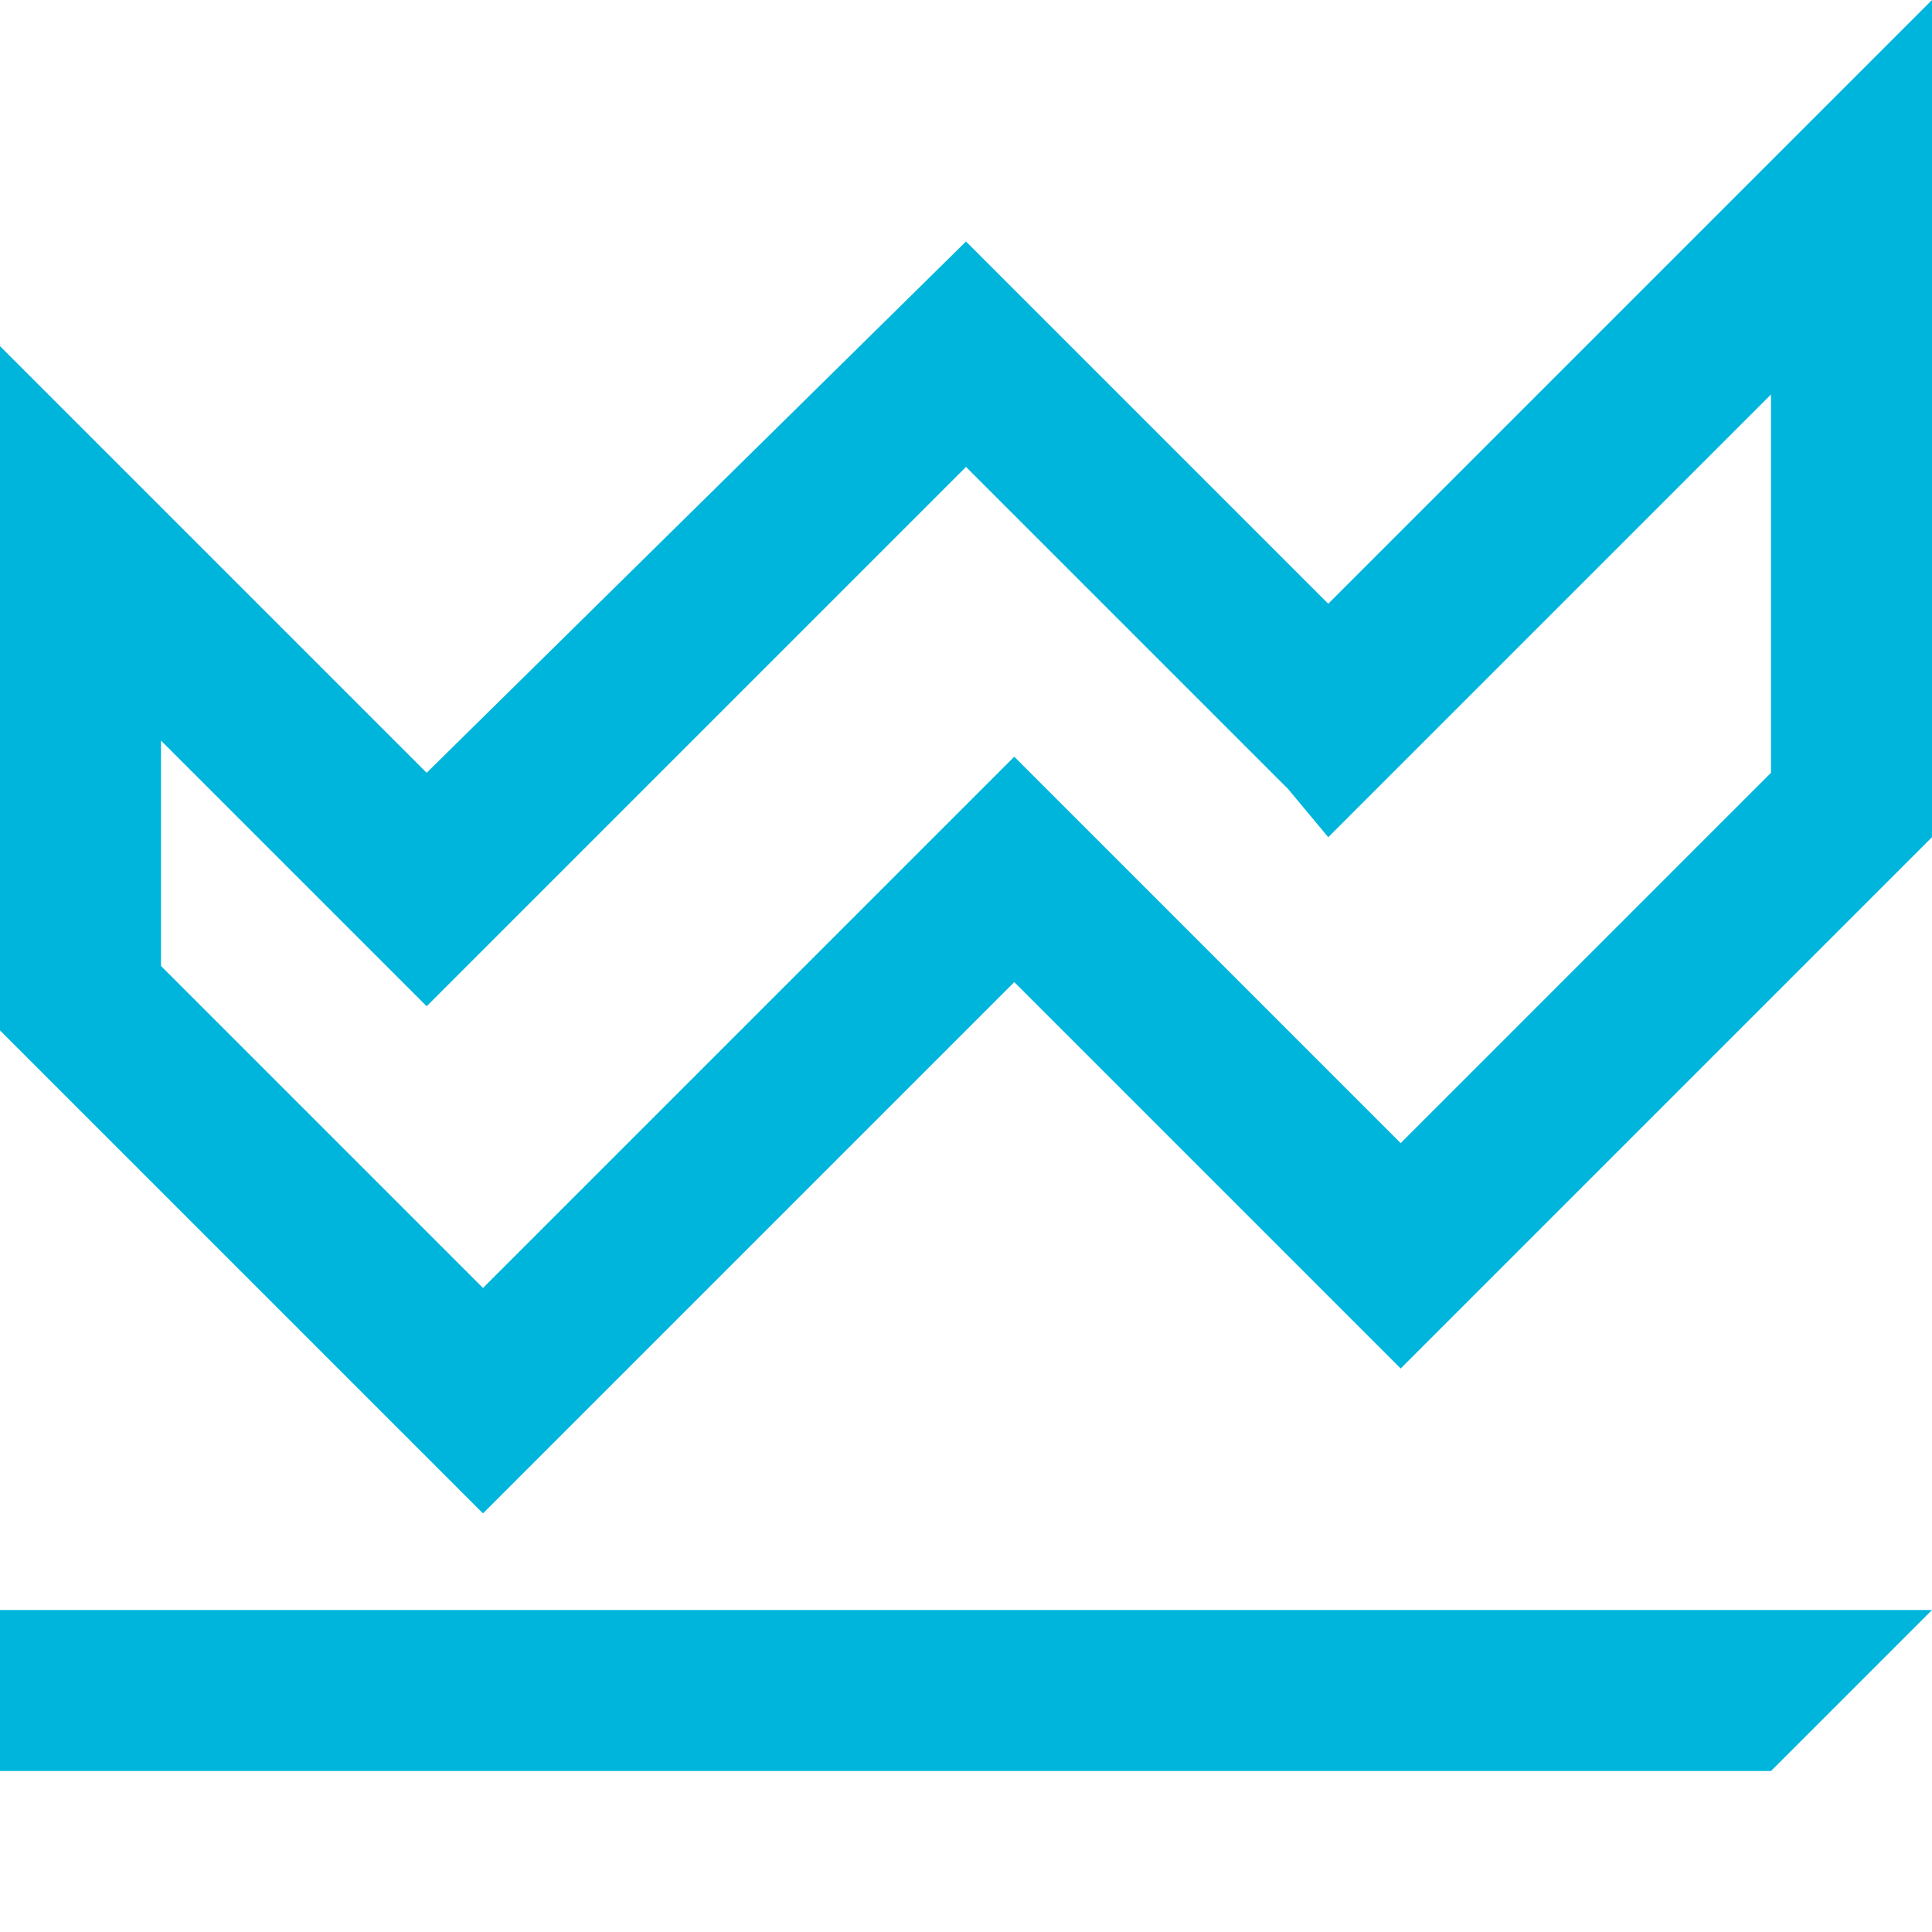 <?xml version="1.0" encoding="utf-8"?>
<!-- Generator: Adobe Illustrator 21.1.0, SVG Export Plug-In . SVG Version: 6.00 Build 0)  -->
<svg version="1.1" id="Layer_1" xmlns="http://www.w3.org/2000/svg" xmlns:xlink="http://www.w3.org/1999/xlink" x="0px" y="0px"
	 viewBox="0 0 24 24" style="enable-background:new 0 0 24 24;" xml:space="preserve">
<style type="text/css">
	.st0{fill:#00b5dc;}
</style>
<path class="st0" d="M0,20h24l-2,2H0V20z M24,0v10.4L17.4,17l-4.8-4.8L6,18.8l-6-6V4.3l5.3,5.3L12,3l4.5,4.5L24,0z M22,4.9l-5.5,5.5
	L16,9.8l0,0l0,0l0,0l-0.9-0.9L12,5.8l-5.3,5.3l-1.4,1.4L2,9.2v0.7V12l4,4l1.4-1.4l1.4-1.4l2.4-2.4l0.6-0.6l0.8-0.8l0,0l4.8,4.8
	l1.4-1.4l0,0L22,9.6V6.7V4.9z"/>
</svg>

